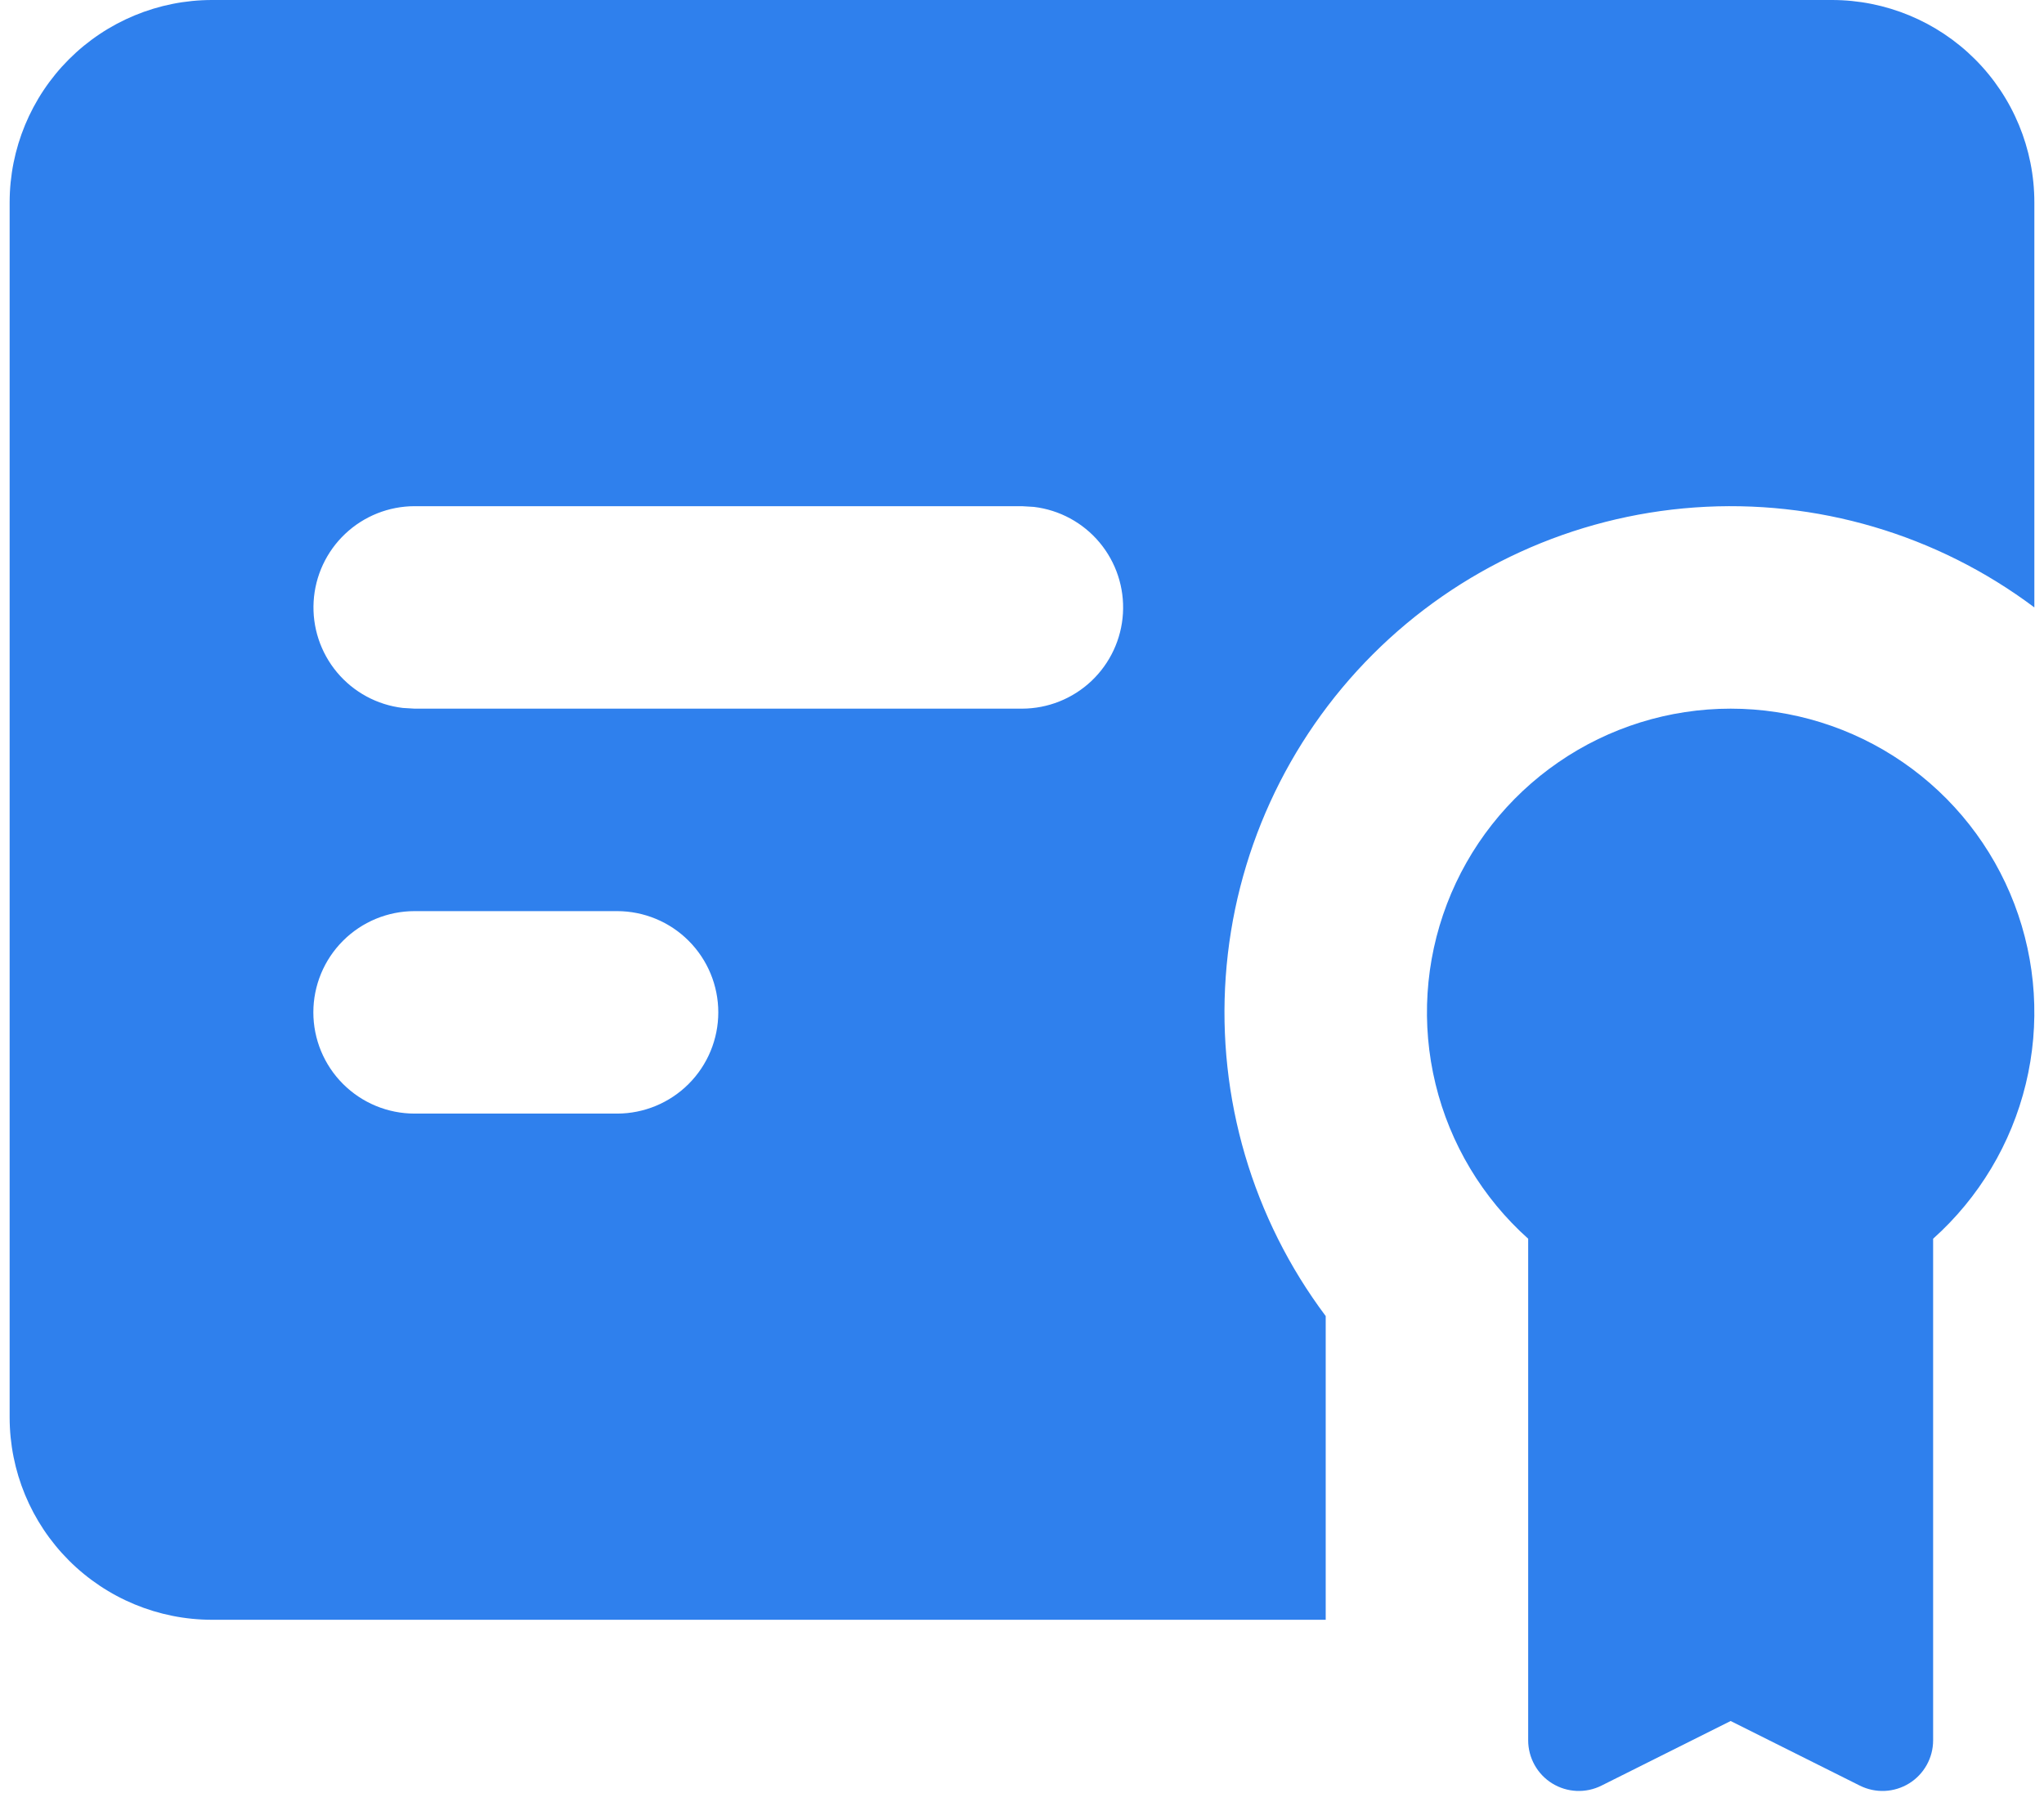 <svg width="106" height="93" viewBox="0 0 106 93" fill="none" xmlns="http://www.w3.org/2000/svg">
<path fill-rule="evenodd" clip-rule="evenodd" d="M89.75 36.75C92.94 36.75 96.054 37.719 98.681 39.528C101.309 41.336 103.325 43.9 104.463 46.88C105.601 49.86 105.808 53.115 105.055 56.215C104.303 59.314 102.627 62.112 100.25 64.239V90.253C100.25 90.7 100.135 91.141 99.917 91.531C99.699 91.922 99.385 92.251 99.004 92.486C98.623 92.721 98.188 92.855 97.741 92.875C97.294 92.895 96.849 92.8 96.449 92.6L89.75 89.25L83.051 92.6C82.651 92.8 82.206 92.895 81.759 92.875C81.312 92.855 80.877 92.721 80.496 92.486C80.115 92.251 79.801 91.922 79.583 91.531C79.365 91.141 79.25 90.7 79.25 90.253V64.239C76.873 62.112 75.197 59.314 74.445 56.215C73.692 53.115 73.899 49.86 75.037 46.88C76.175 43.9 78.191 41.336 80.819 39.528C83.446 37.719 86.56 36.75 89.75 36.75ZM95 0C97.785 0 100.455 1.106 102.425 3.075C104.394 5.045 105.5 7.715 105.5 10.5V31.5C100.445 27.709 94.192 25.868 87.889 26.316C81.586 26.764 75.656 29.47 71.188 33.938C66.72 38.407 64.014 44.336 63.566 50.639C63.118 56.942 64.959 63.195 68.75 68.25V84H11C8.215 84 5.545 82.894 3.575 80.925C1.606 78.956 0.5 76.285 0.5 73.5V10.5C0.5 7.715 1.606 5.045 3.575 3.075C5.545 1.106 8.215 0 11 0H95ZM32 47.25H21.5C20.108 47.25 18.772 47.803 17.788 48.788C16.803 49.772 16.25 51.108 16.25 52.5C16.25 53.892 16.803 55.228 17.788 56.212C18.772 57.197 20.108 57.75 21.5 57.75H32C33.392 57.75 34.728 57.197 35.712 56.212C36.697 55.228 37.25 53.892 37.25 52.5C37.25 51.108 36.697 49.772 35.712 48.788C34.728 47.803 33.392 47.25 32 47.25ZM53 26.25H21.5C20.162 26.252 18.875 26.764 17.902 27.683C16.929 28.601 16.343 29.857 16.265 31.192C16.186 32.528 16.621 33.843 17.48 34.87C18.339 35.896 19.557 36.555 20.886 36.713L21.5 36.75H53C54.338 36.748 55.625 36.236 56.598 35.318C57.571 34.399 58.157 33.144 58.235 31.808C58.314 30.472 57.879 29.157 57.02 28.13C56.161 27.104 54.943 26.445 53.614 26.287L53 26.25Z" fill="#2F80ED"/>
</svg>
